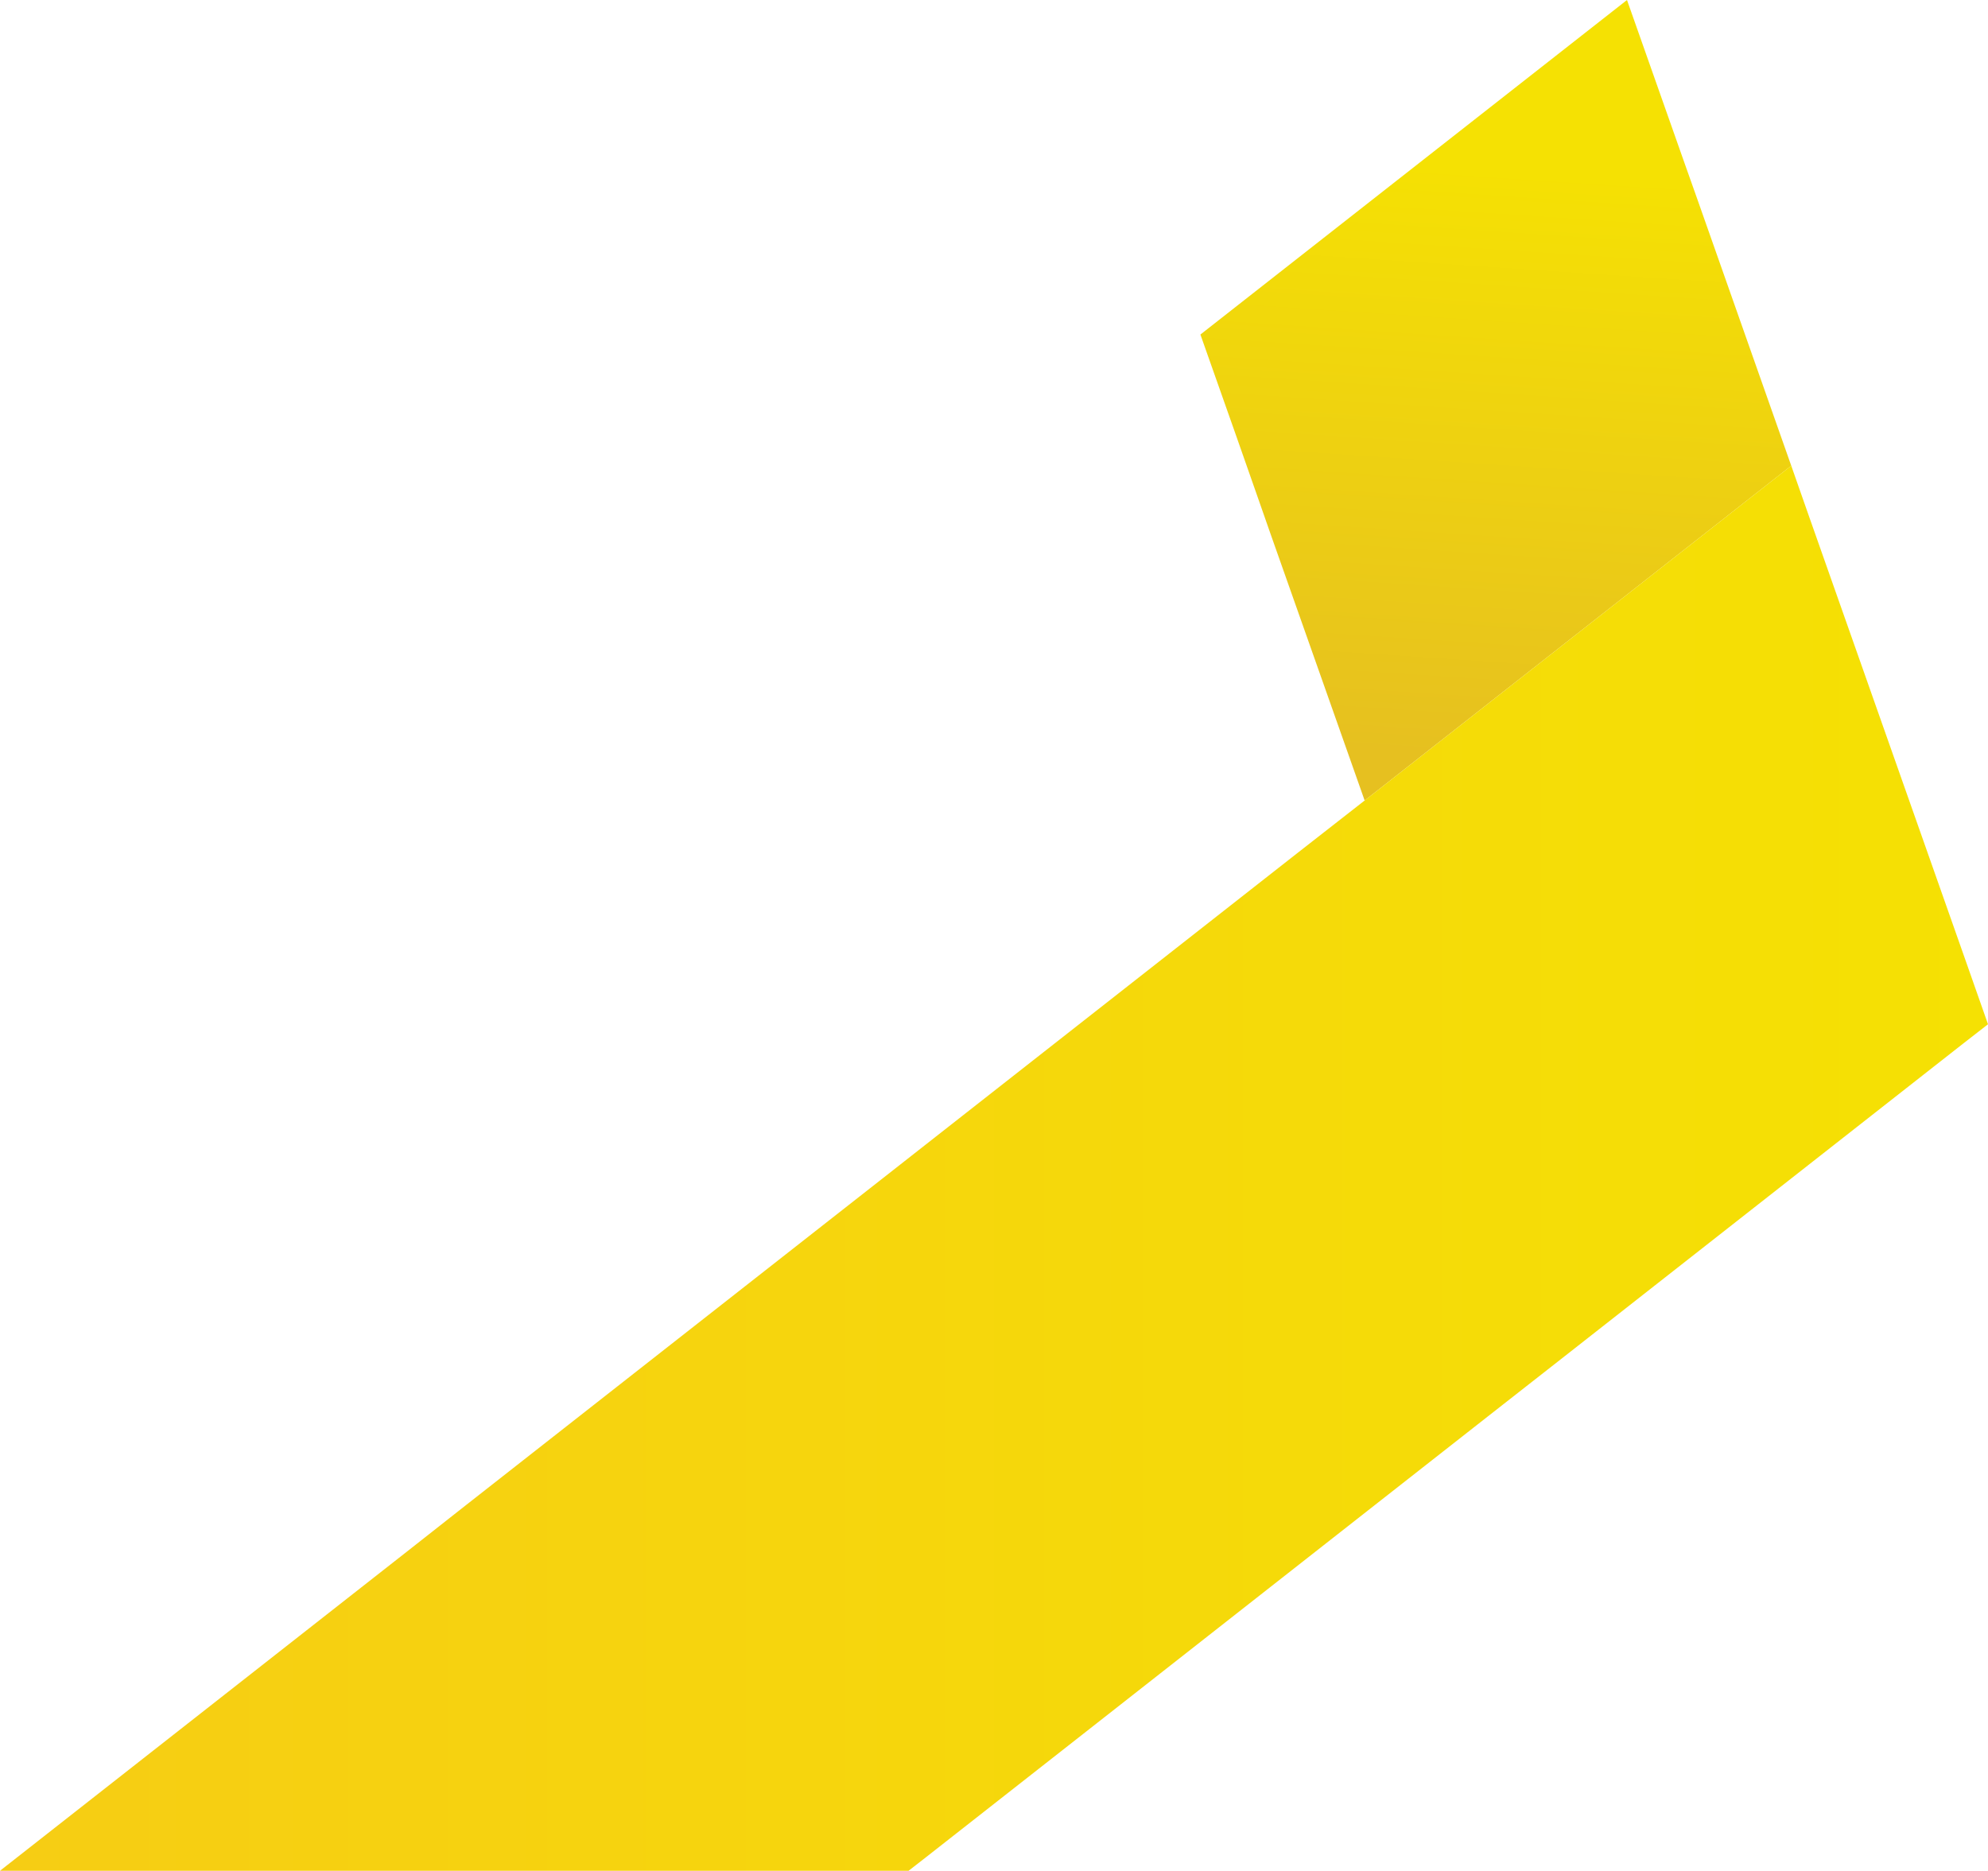 <?xml version="1.0" encoding="utf-8"?>
<!-- Generator: Adobe Illustrator 23.0.1, SVG Export Plug-In . SVG Version: 6.00 Build 0)  -->
<svg version="1.1" id="Layer_1" xmlns="http://www.w3.org/2000/svg" xmlns:xlink="http://www.w3.org/1999/xlink" x="0px" y="0px"
	 viewBox="0 0 721.4 678.9" style="enable-background:new 0 0 721.4 678.9;" xml:space="preserve">
<style type="text/css">
	.st0{fill:url(#SVGID_1_);}
	.st1{fill:url(#SVGID_2_);}
</style>
<linearGradient id="SVGID_1_" gradientUnits="userSpaceOnUse" x1="534.142" y1="275.478" x2="548.38" y2="61.57">
	<stop  offset="0" style="stop-color:#E6C020"/>
	<stop  offset="1" style="stop-color:#F5E103"/>
</linearGradient>
<polygon class="st0" points="650,169 495.2,290.5 461.1,193.9 456.8,181.6 448.7,158.5 435.6,121.4 590.4,0 611.6,60.1 616,72.5 
	646.3,158.5 "/>
<linearGradient id="SVGID_2_" gradientUnits="userSpaceOnUse" x1="0" y1="423.958" x2="721.42" y2="423.958">
	<stop  offset="0" style="stop-color:#F6CD14"/>
	<stop  offset="1" style="stop-color:#F5E103"/>
</linearGradient>
<polygon class="st1" points="712.4,346.1 656,186.1 650,169 495.2,290.5 470.5,309.8 420.4,349.1 336,415.3 323.9,424.8 
	169.1,546.2 147.5,563.2 97.4,602.5 0,678.9 27.7,678.9 329.7,678.9 336,674 395.4,627.4 492.5,551.2 542.6,511.9 566.6,493.1 
	712.4,378.7 721.4,371.7 "/>
</svg>
